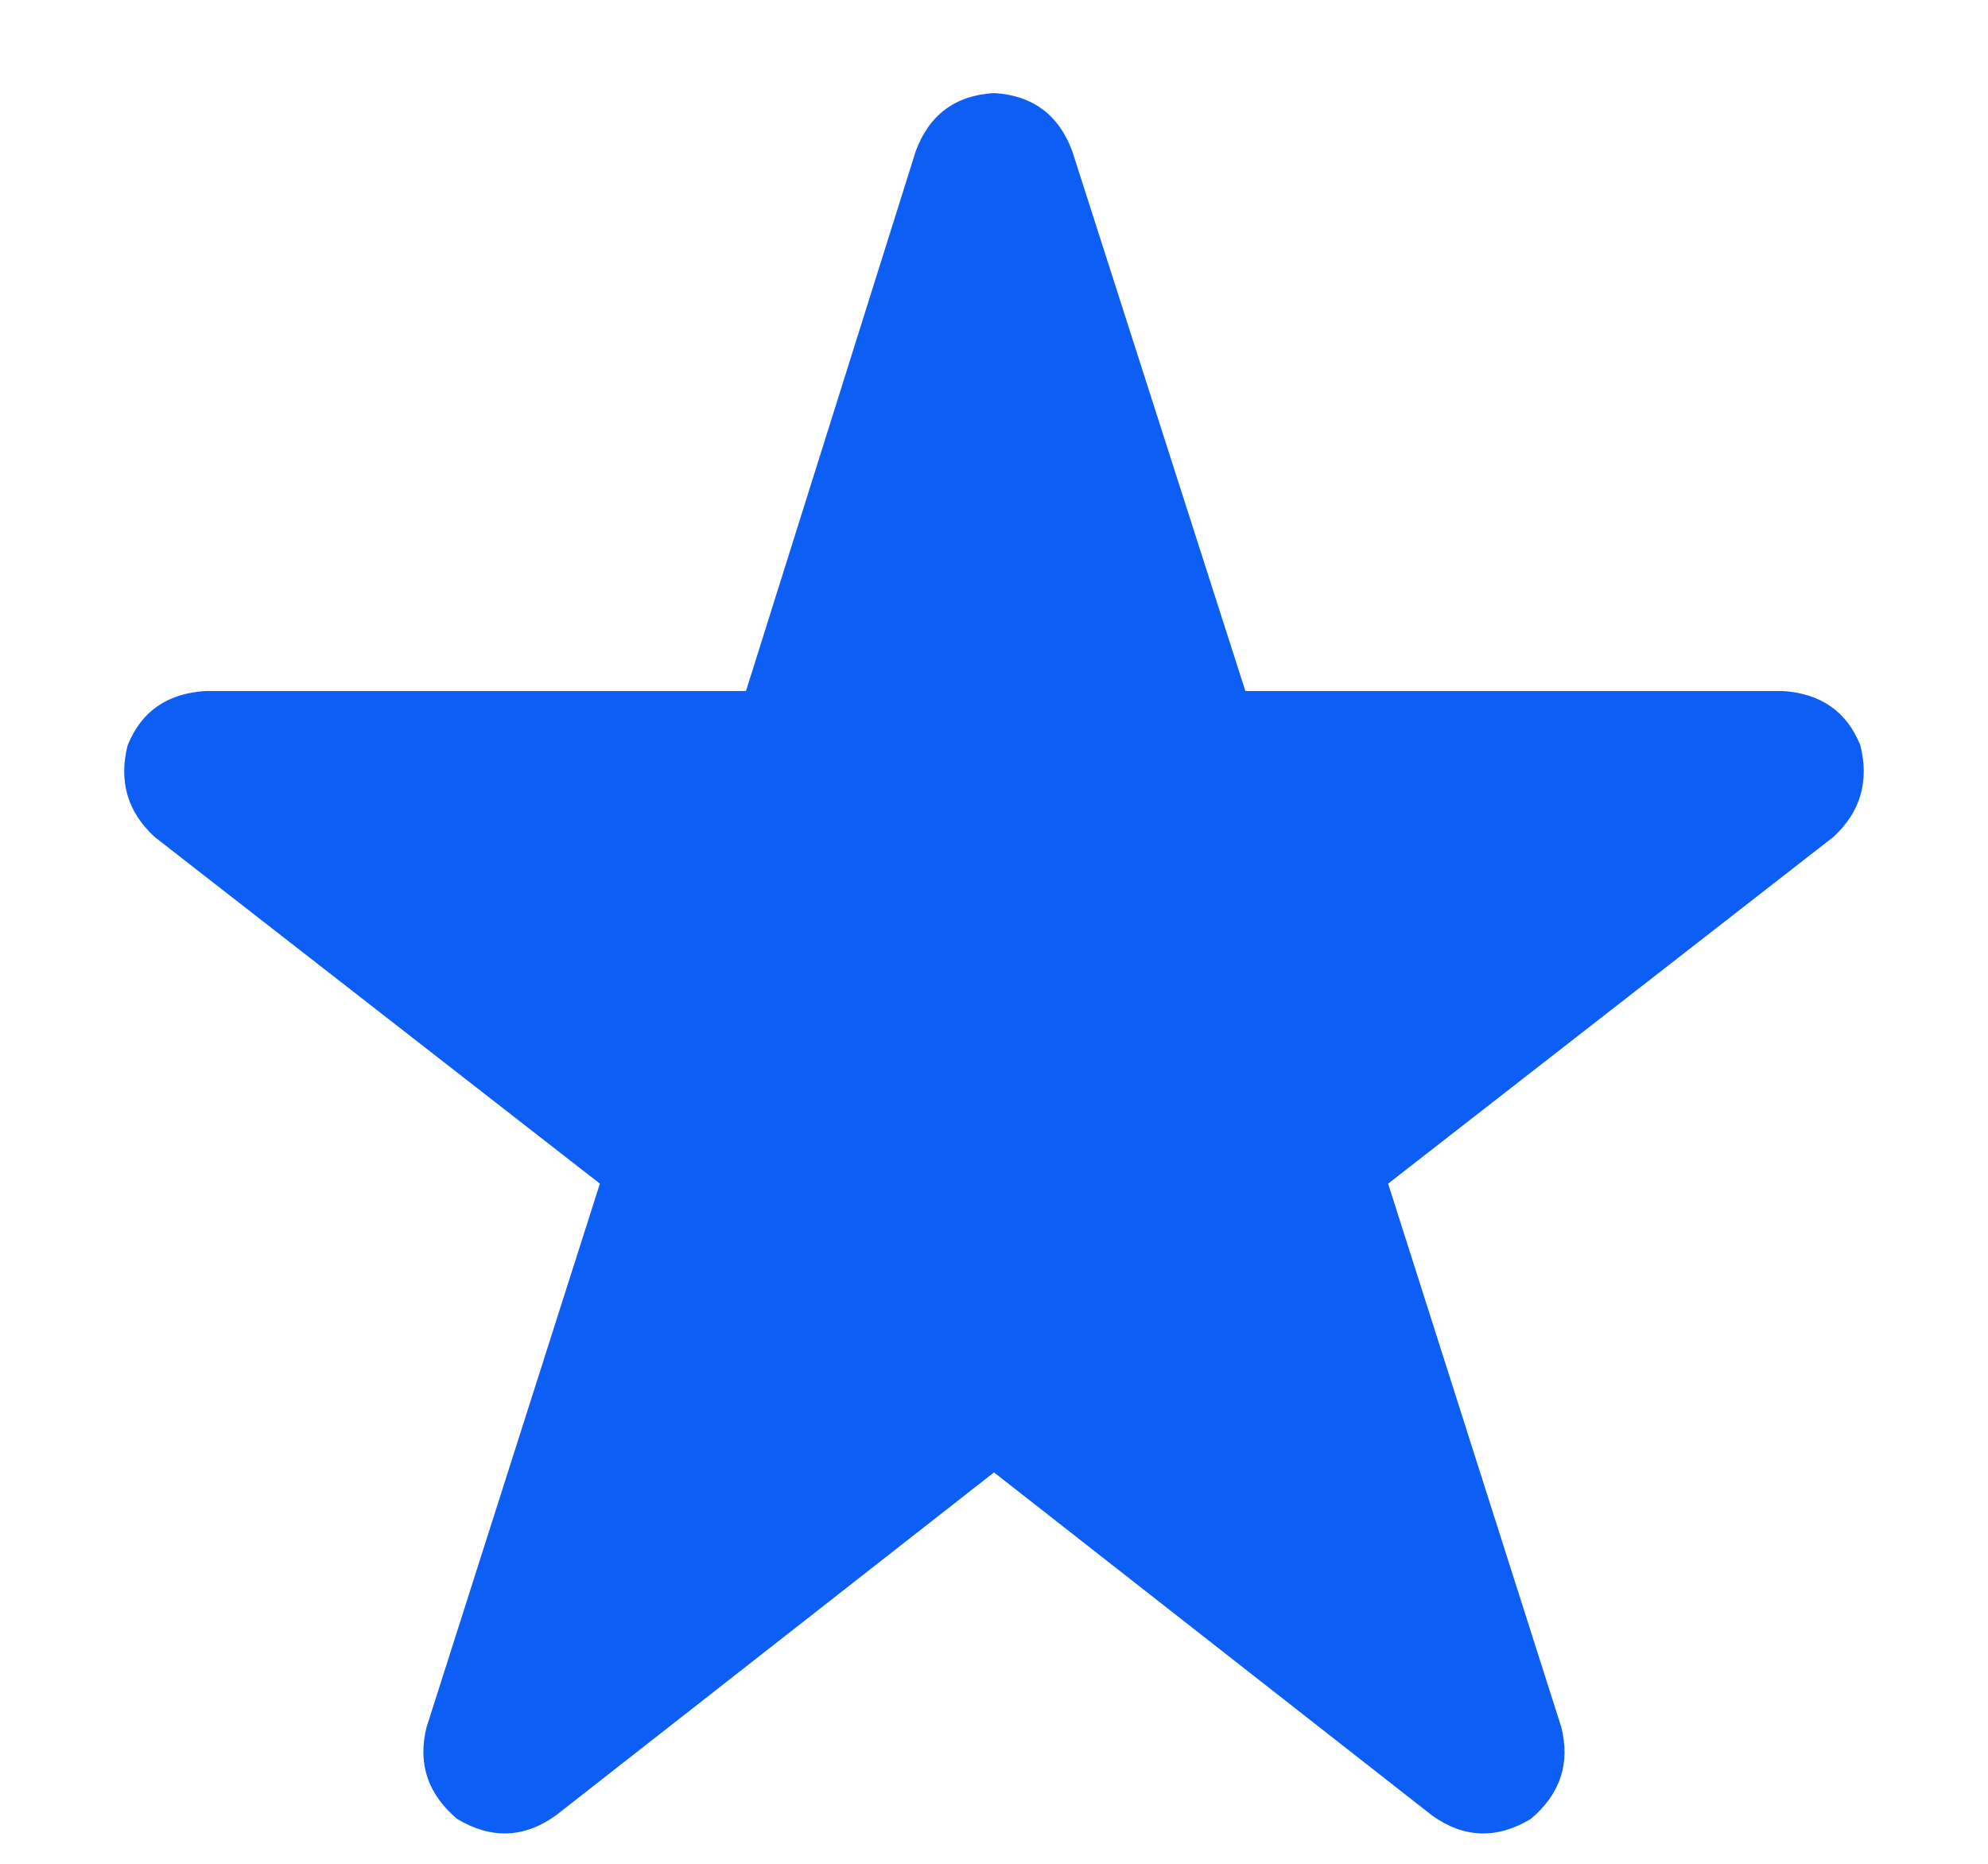 <svg width="16" height="15" viewBox="0 0 16 15" fill="none" xmlns="http://www.w3.org/2000/svg">
<path d="M10.023 5.561H14.344C14.653 5.58 14.863 5.725 14.973 5.999C15.045 6.29 14.973 6.537 14.754 6.737L11.172 9.526L12.566 13.901C12.639 14.193 12.557 14.439 12.32 14.639C12.047 14.803 11.782 14.794 11.527 14.612L8 11.85L4.472 14.612C4.217 14.794 3.953 14.803 3.679 14.639C3.443 14.439 3.36 14.193 3.433 13.901L4.828 9.526L1.246 6.737C1.027 6.537 0.954 6.29 1.027 5.999C1.137 5.725 1.346 5.58 1.656 5.561H6.004L7.371 1.214C7.48 0.922 7.69 0.767 8 0.749C8.31 0.767 8.519 0.922 8.629 1.214L10.023 5.561Z" fill="#0D5EF4"/>
</svg>

